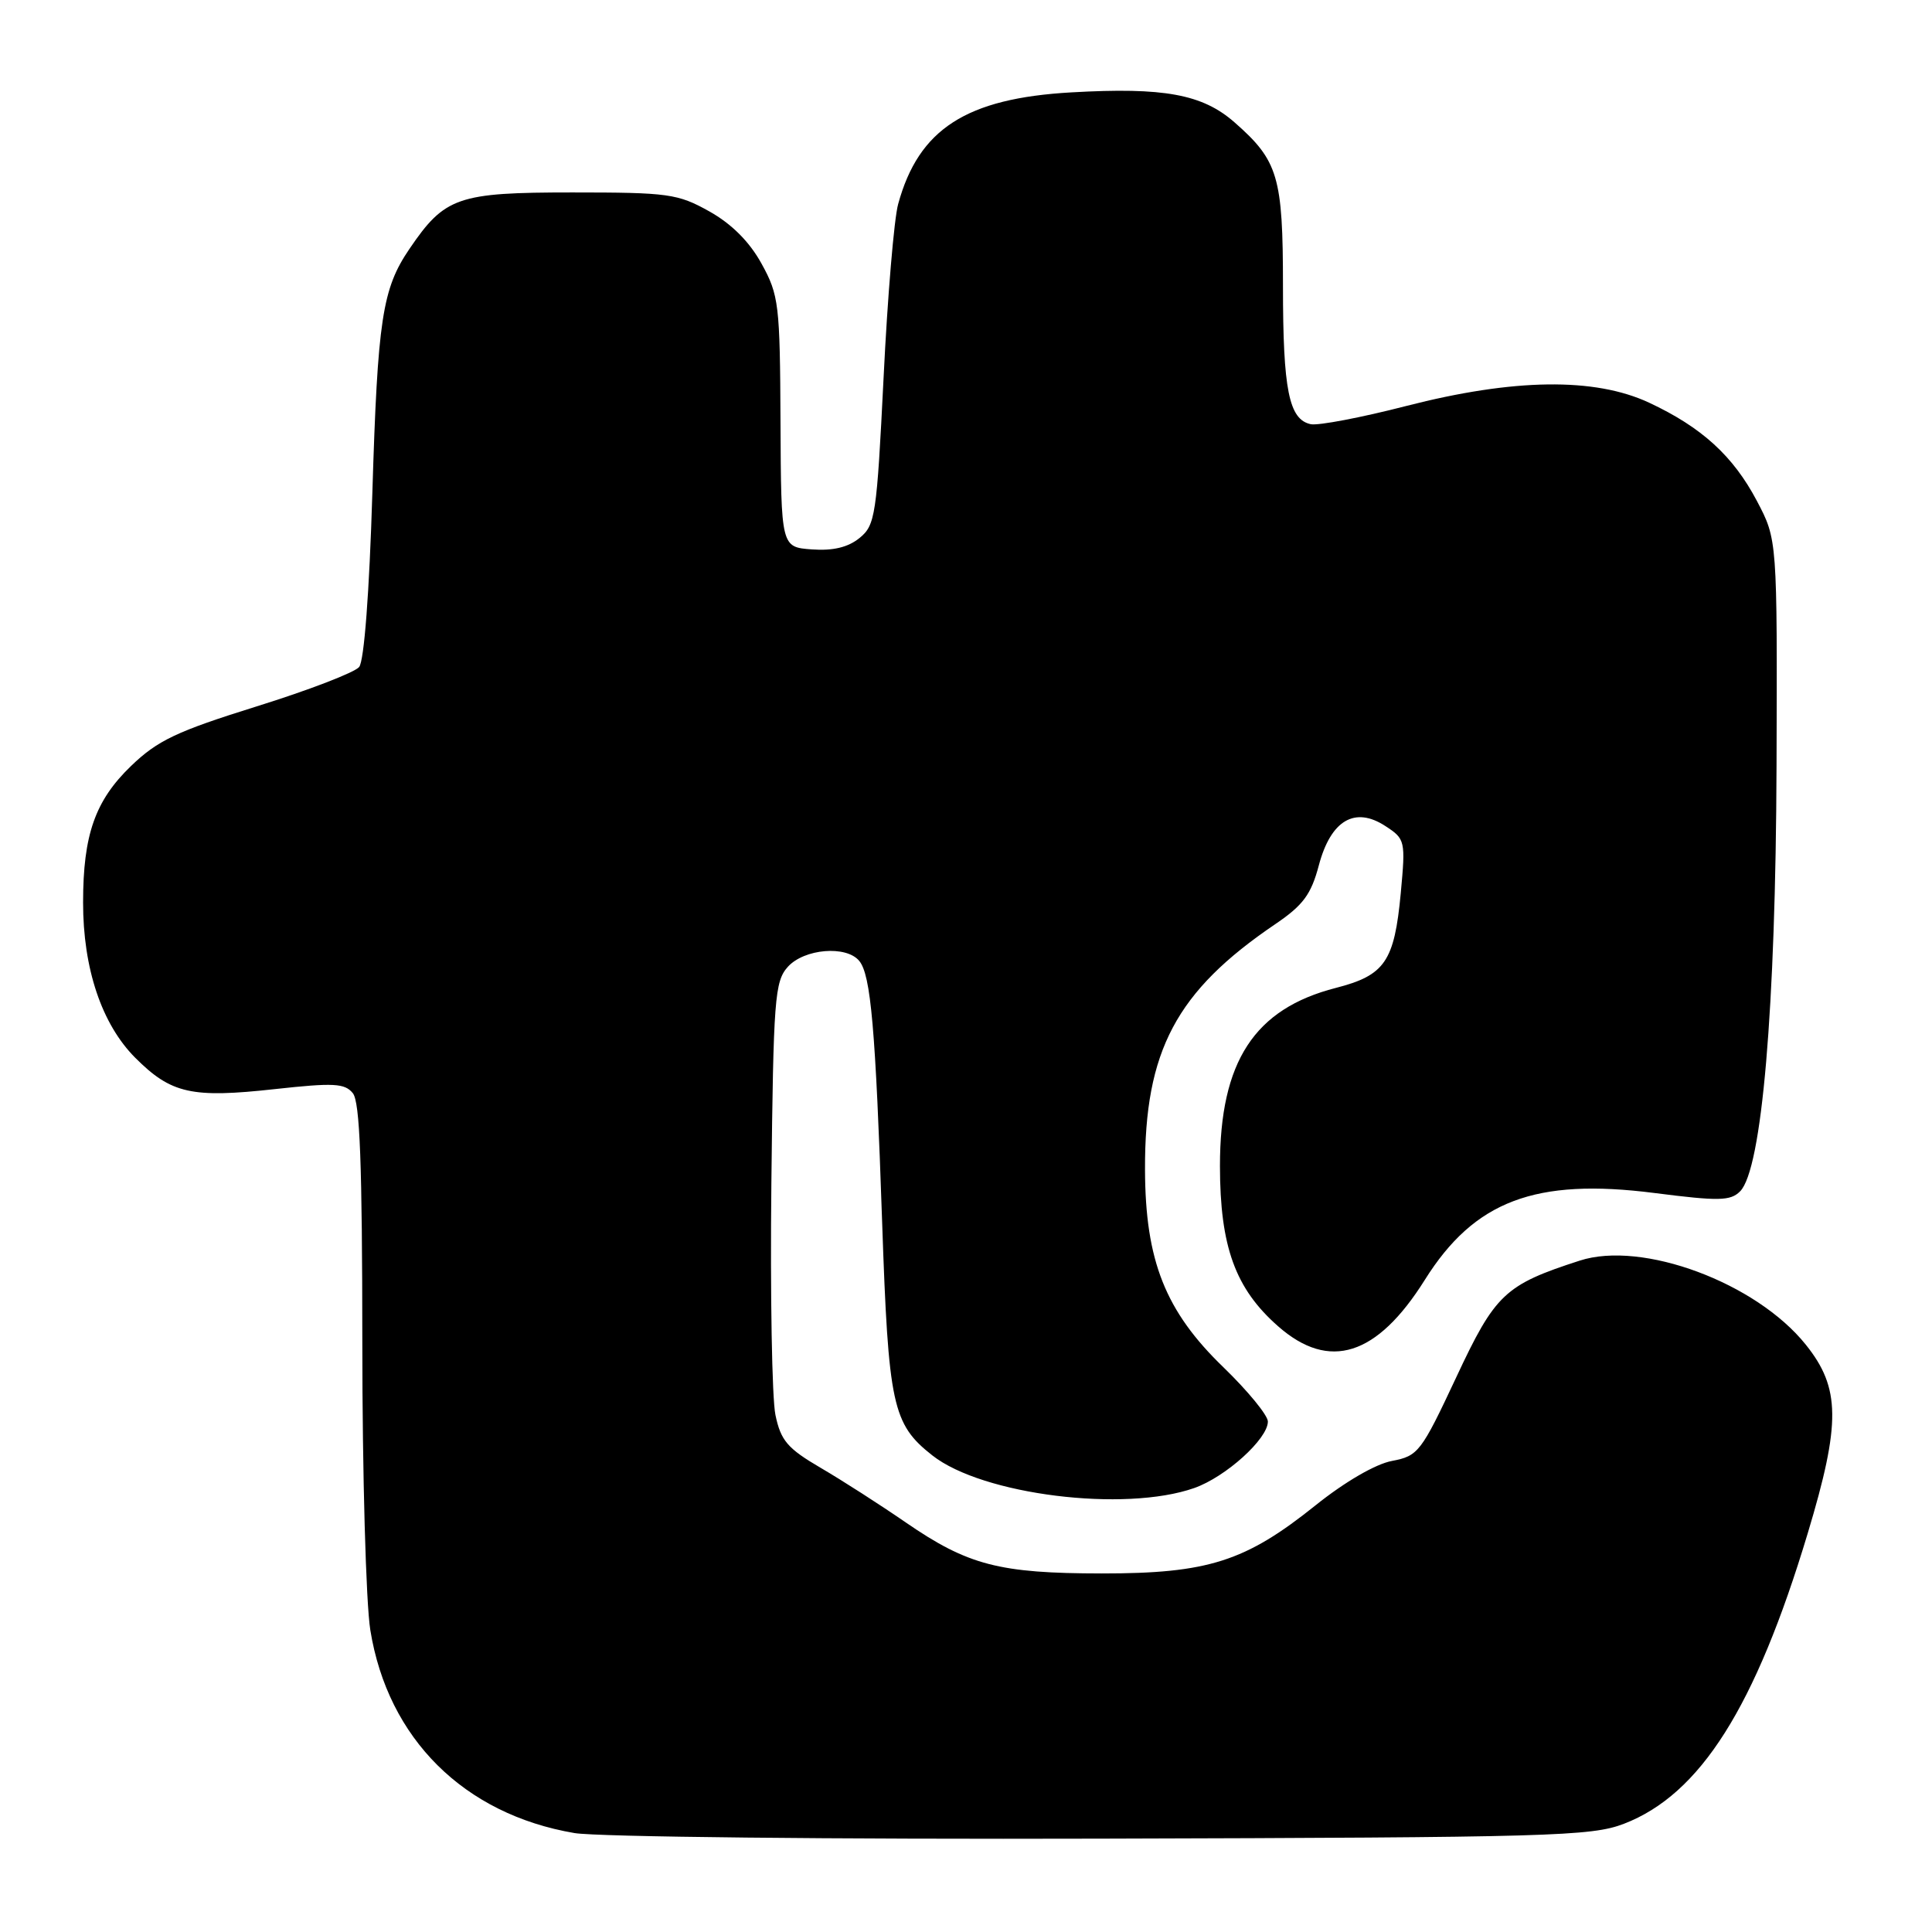 <?xml version="1.0" encoding="UTF-8" standalone="no"?>
<!DOCTYPE svg PUBLIC "-//W3C//DTD SVG 1.1//EN" "http://www.w3.org/Graphics/SVG/1.1/DTD/svg11.dtd" >
<svg xmlns="http://www.w3.org/2000/svg" xmlns:xlink="http://www.w3.org/1999/xlink" version="1.1" viewBox="0 0 256 256">
 <g >
 <path fill="currentColor"
d=" M 215.18 241.66 C 225.29 237.77 232.59 226.24 239.53 203.18 C 243.93 188.57 243.88 183.91 239.28 178.18 C 232.70 169.96 217.61 164.35 209.32 167.04 C 199.39 170.25 198.13 171.44 192.95 182.52 C 188.31 192.42 187.92 192.92 184.45 193.58 C 182.28 193.98 178.20 196.35 174.32 199.46 C 165.03 206.91 160.06 208.50 146.00 208.49 C 132.41 208.48 128.26 207.40 120.03 201.74 C 116.65 199.41 111.56 196.14 108.73 194.49 C 104.34 191.92 103.46 190.89 102.75 187.49 C 102.29 185.29 102.05 171.51 102.21 156.85 C 102.48 132.29 102.65 130.04 104.40 128.10 C 106.57 125.71 112.13 125.24 113.85 127.32 C 115.39 129.17 116.01 136.25 116.89 162.00 C 117.72 186.22 118.25 188.69 123.54 192.85 C 130.18 198.08 149.01 200.42 158.25 197.17 C 162.42 195.70 168.00 190.66 168.00 188.36 C 168.00 187.54 165.35 184.31 162.12 181.18 C 154.41 173.74 151.76 167.06 151.72 155.00 C 151.66 139.23 155.85 131.35 169.00 122.44 C 172.67 119.95 173.73 118.52 174.75 114.67 C 176.34 108.68 179.53 106.80 183.59 109.47 C 186.20 111.17 186.25 111.41 185.61 118.33 C 184.76 127.41 183.51 129.23 177.02 130.90 C 166.20 133.67 161.65 140.66 161.65 154.50 C 161.66 165.18 163.68 170.76 169.37 175.75 C 176.13 181.69 182.46 179.69 188.79 169.60 C 195.36 159.12 203.43 156.06 219.23 158.08 C 227.76 159.17 229.29 159.14 230.57 157.86 C 233.46 154.97 235.29 133.66 235.40 101.50 C 235.50 71.50 235.50 71.50 232.80 66.38 C 229.65 60.41 225.48 56.61 218.50 53.35 C 211.29 49.99 200.57 50.14 186.35 53.79 C 180.38 55.33 174.69 56.41 173.69 56.21 C 170.79 55.60 170.00 51.69 170.00 37.89 C 170.00 23.41 169.37 21.29 163.59 16.22 C 159.34 12.48 154.22 11.54 141.96 12.24 C 128.03 13.03 121.73 17.09 119.01 27.04 C 118.47 28.99 117.60 39.33 117.08 50.03 C 116.17 68.35 115.98 69.59 113.89 71.29 C 112.36 72.53 110.37 73.00 107.58 72.80 C 103.50 72.50 103.50 72.50 103.42 55.93 C 103.35 40.32 103.21 39.11 100.91 34.94 C 99.31 32.03 96.95 29.67 93.99 28.01 C 89.80 25.67 88.57 25.50 75.83 25.50 C 60.65 25.50 58.94 26.09 54.26 32.97 C 50.65 38.27 50.04 42.29 49.34 65.28 C 48.94 78.53 48.25 87.57 47.59 88.38 C 46.99 89.11 40.88 91.46 34.01 93.60 C 23.41 96.91 20.89 98.10 17.36 101.50 C 12.61 106.08 11.01 110.61 11.01 119.57 C 11.00 128.33 13.48 135.71 17.92 140.16 C 22.69 144.93 25.39 145.53 36.44 144.31 C 44.20 143.46 45.68 143.53 46.75 144.85 C 47.69 146.00 48.00 154.19 48.01 177.94 C 48.01 195.30 48.49 212.43 49.07 216.00 C 51.39 230.38 61.47 240.40 76.12 242.89 C 79.08 243.40 110.52 243.73 146.00 243.63 C 205.46 243.47 210.87 243.32 215.18 241.66 Z "/>
</g>
</svg>